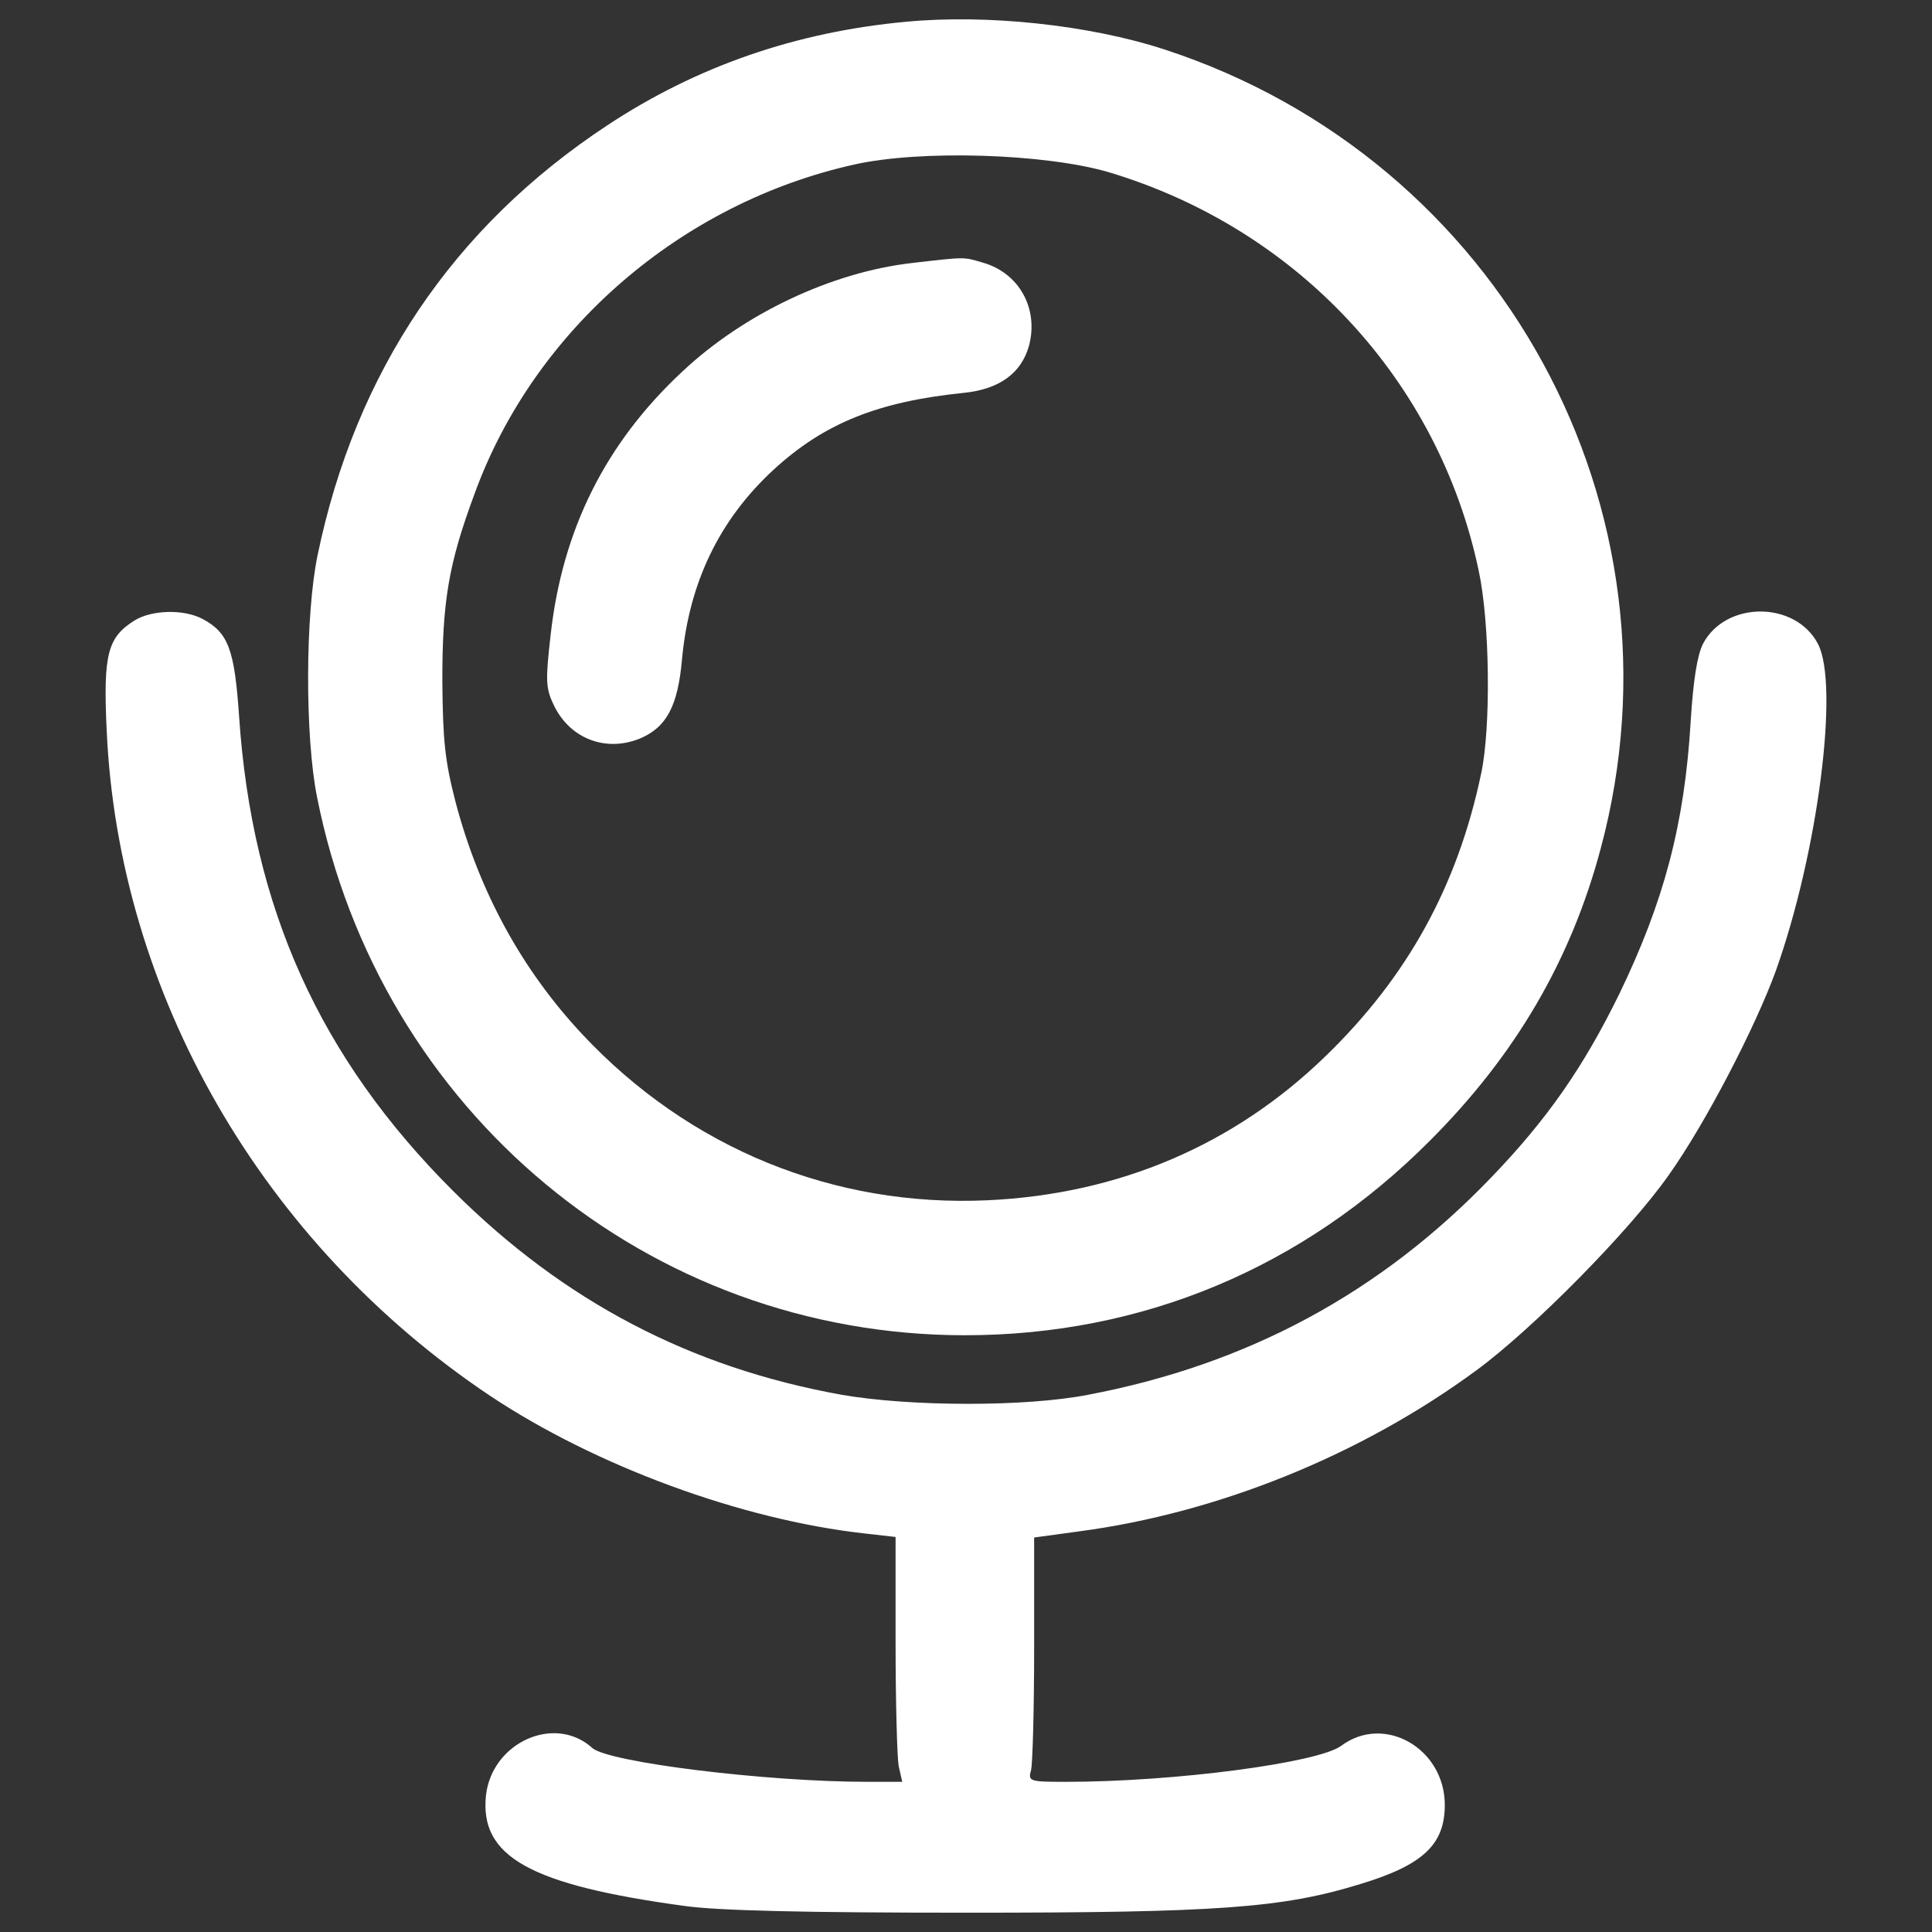 <?xml version="1.0" encoding="utf-8"?>
<!-- Svg Vector Icons : http://www.onlinewebfonts.com/icon -->
<!DOCTYPE svg PUBLIC "-//W3C//DTD SVG 1.1//EN" "http://www.w3.org/Graphics/SVG/1.1/DTD/svg11.dtd">
<svg version="1.1" xmlns="http://www.w3.org/2000/svg" xmlns:xlink="http://www.w3.org/1999/xlink" x="0px" y="0px" viewBox="0 0 1000 1000" enable-background="new 0 0 1000 1000" xml:space="preserve">
<rect x="0" y="0" width="1000" height="1000" fill="#333333" stroke="none"/>
<g><g style="fill:#fff;" transform="translate(0,511) scale(0.1,-0.1)"><path d="M4688.6,4997.3c-571.2-53.1-1083.9-231.1-1546.2-536.6c-797-526-1301.8-1275.2-1498.4-2223.7c-63.8-305.5-66.4-937.8-2.7-1254c324.1-1628.6,1716.2-2784.2,3352.8-2784.2c919.2,0,1750.8,348,2407,1006.9c443.7,443.7,730.6,935.2,884.7,1514.3c470.2,1756.1-518.1,3565.3-2258.2,4133.9C5637,4981.4,5108.3,5037.2,4688.6,4997.3z M5738,4218.9c977.7-292.2,1708.3-1078.6,1915.5-2061.6c58.4-268.3,63.8-812.9,13.3-1049.4C7544.5,523.4,7284.2,53.2,6861.7-356c-472.9-459.6-1068-714.6-1748.1-746.5c-797-37.2-1546.2,268.3-2098.8,858.1c-313.5,334.8-534,738.6-656.2,1200.8c-55.8,215.2-66.4,318.8-69.1,629.6c0,411.8,31.9,605.7,167.4,969.7c308.2,847.5,1068,1503.7,1966,1703C4768.3,4335.8,5411.2,4314.6,5738,4218.9z"/><path d="M4720.5,3748.7c-417.1-47.8-871.4-263-1190.2-563.2c-395.8-369.3-619-815.6-680.1-1360.2c-26.6-236.4-26.6-276.3,15.9-364c82.4-175.3,271-247.1,449-172.7c135.5,58.5,194,167.4,215.2,411.8c37.2,393.2,191.3,717.3,472.9,977.7c263,241.8,542,353.3,985.6,398.5c183.3,18.6,297.5,101,337.4,244.4c50.5,191.3-50.5,377.3-241.7,430.4C4986.1,3780.6,4996.8,3780.6,4720.5,3748.7z"/><path d="M698.2,1899.6c-140.8-87.7-164.7-172.7-146.1-568.5c61.1-1365.5,805-2656.7,1984.6-3445.8c547.3-364,1299.1-640.3,1934.1-712l164.7-18.6v-550c0-302.9,8-589.8,15.9-635l18.6-82.3h-183.3c-520.7,0-1339,100.9-1421.3,175.3c-193.9,175.4-518.1,29.2-549.9-244.4c-34.5-318.8,228.5-464.9,1030.8-573.9c175.3-23.9,616.4-34.5,1461.2-34.5c1296.5,0,1631.2,23.9,2035,148.8c324.1,98.3,435.7,204.6,435.7,409.1c0,292.2-313.5,472.9-536.7,305.5c-119.6-87.7-860.8-186-1424-186c-191.3,0-196.6,2.6-180.7,61.1c8,31.9,15.9,316.2,15.9,632.3v571.2l233.8,31.9c720,95.6,1461.2,395.8,2056.3,834.2c289.6,212.5,791.7,720,996.3,1012.2C8827.7-704,9085.4-207.2,9191.7,85.1c217.9,611,329.4,1479.8,217.9,1692.3c-116.9,223.2-478.2,223.2-595.1,0c-29.2-58.5-50.5-186-63.7-403.8c-31.9-531.3-138.2-929.9-369.3-1408.1c-183.3-374.6-371.9-648.3-664.2-951.1c-571.2-595.1-1259.3-967.1-2085.5-1123.8c-326.8-63.8-924.5-61.1-1275.2,0c-783.7,140.8-1437.3,483.5-2008.5,1052.1C1654.6-366.6,1303.9,411.8,1237.5,1402.8c-23.9,348-55.8,433-191.3,504.8C947.9,1958,785.9,1952.7,698.2,1899.6z"/></g></g>
</svg>